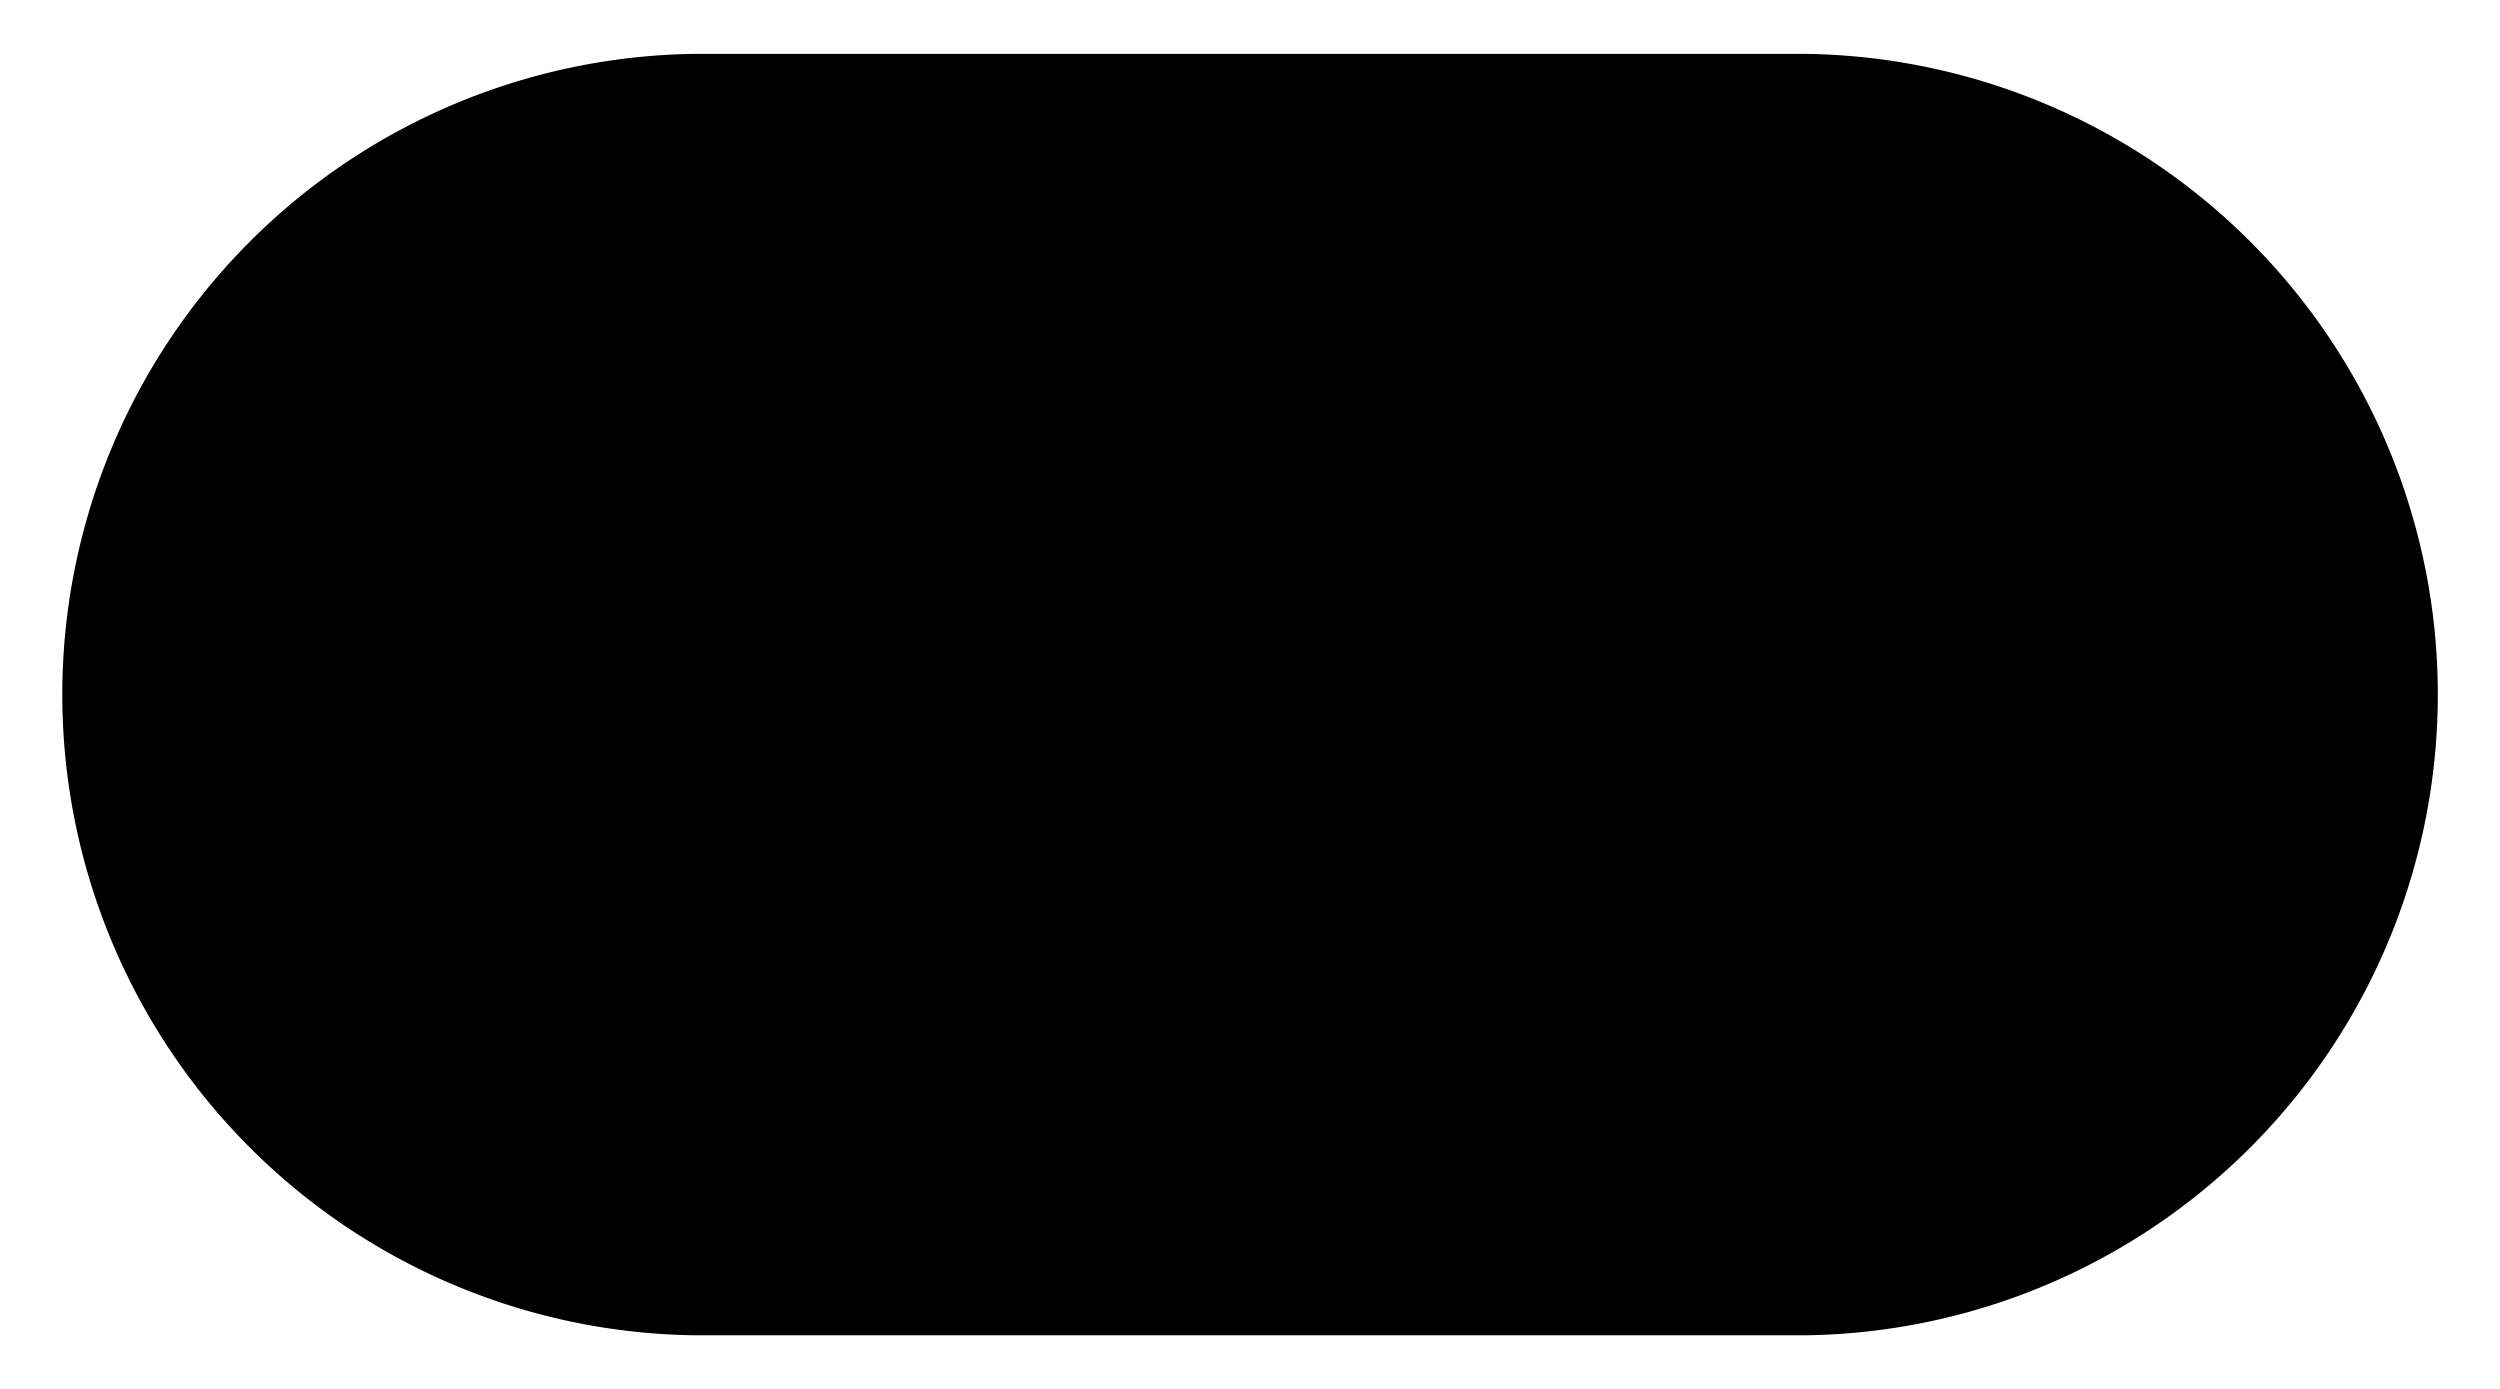 <!-- Copyright (c) Microsoft. All rights reserved. -->

<svg xmlns="http://www.w3.org/2000/svg" viewBox="-8009.373 -17609.869 23.156 12.869">
  <g data-name="Group 2115" transform="translate(-9601 -17676)">
    <g data-name="Group 1435" transform="translate(-5 -26)">
      <path data-name="Path 1135" class="cls-1" d="M6.435.5H16.722a5.935,5.935,0,0,1,0,11.869H6.435A5.935,5.935,0,0,1,6.435.5Z" transform="translate(1596.627 92.13)"/>
    </g>
    <g data-name="Group 1438" transform="translate(122 1)">
      <path data-name="Path 1140" class="cls-2" d="M1474.068,73.356l.239,1.942-3.254-2.176,2.635-2.866.245,1.991,8.083-.992-.245-1.991,3.4,2.125-2.783,2.918-.239-1.942Z" transform="translate(22.793 -180.016) rotate(7)"/>
    </g>
  </g>
</svg>

